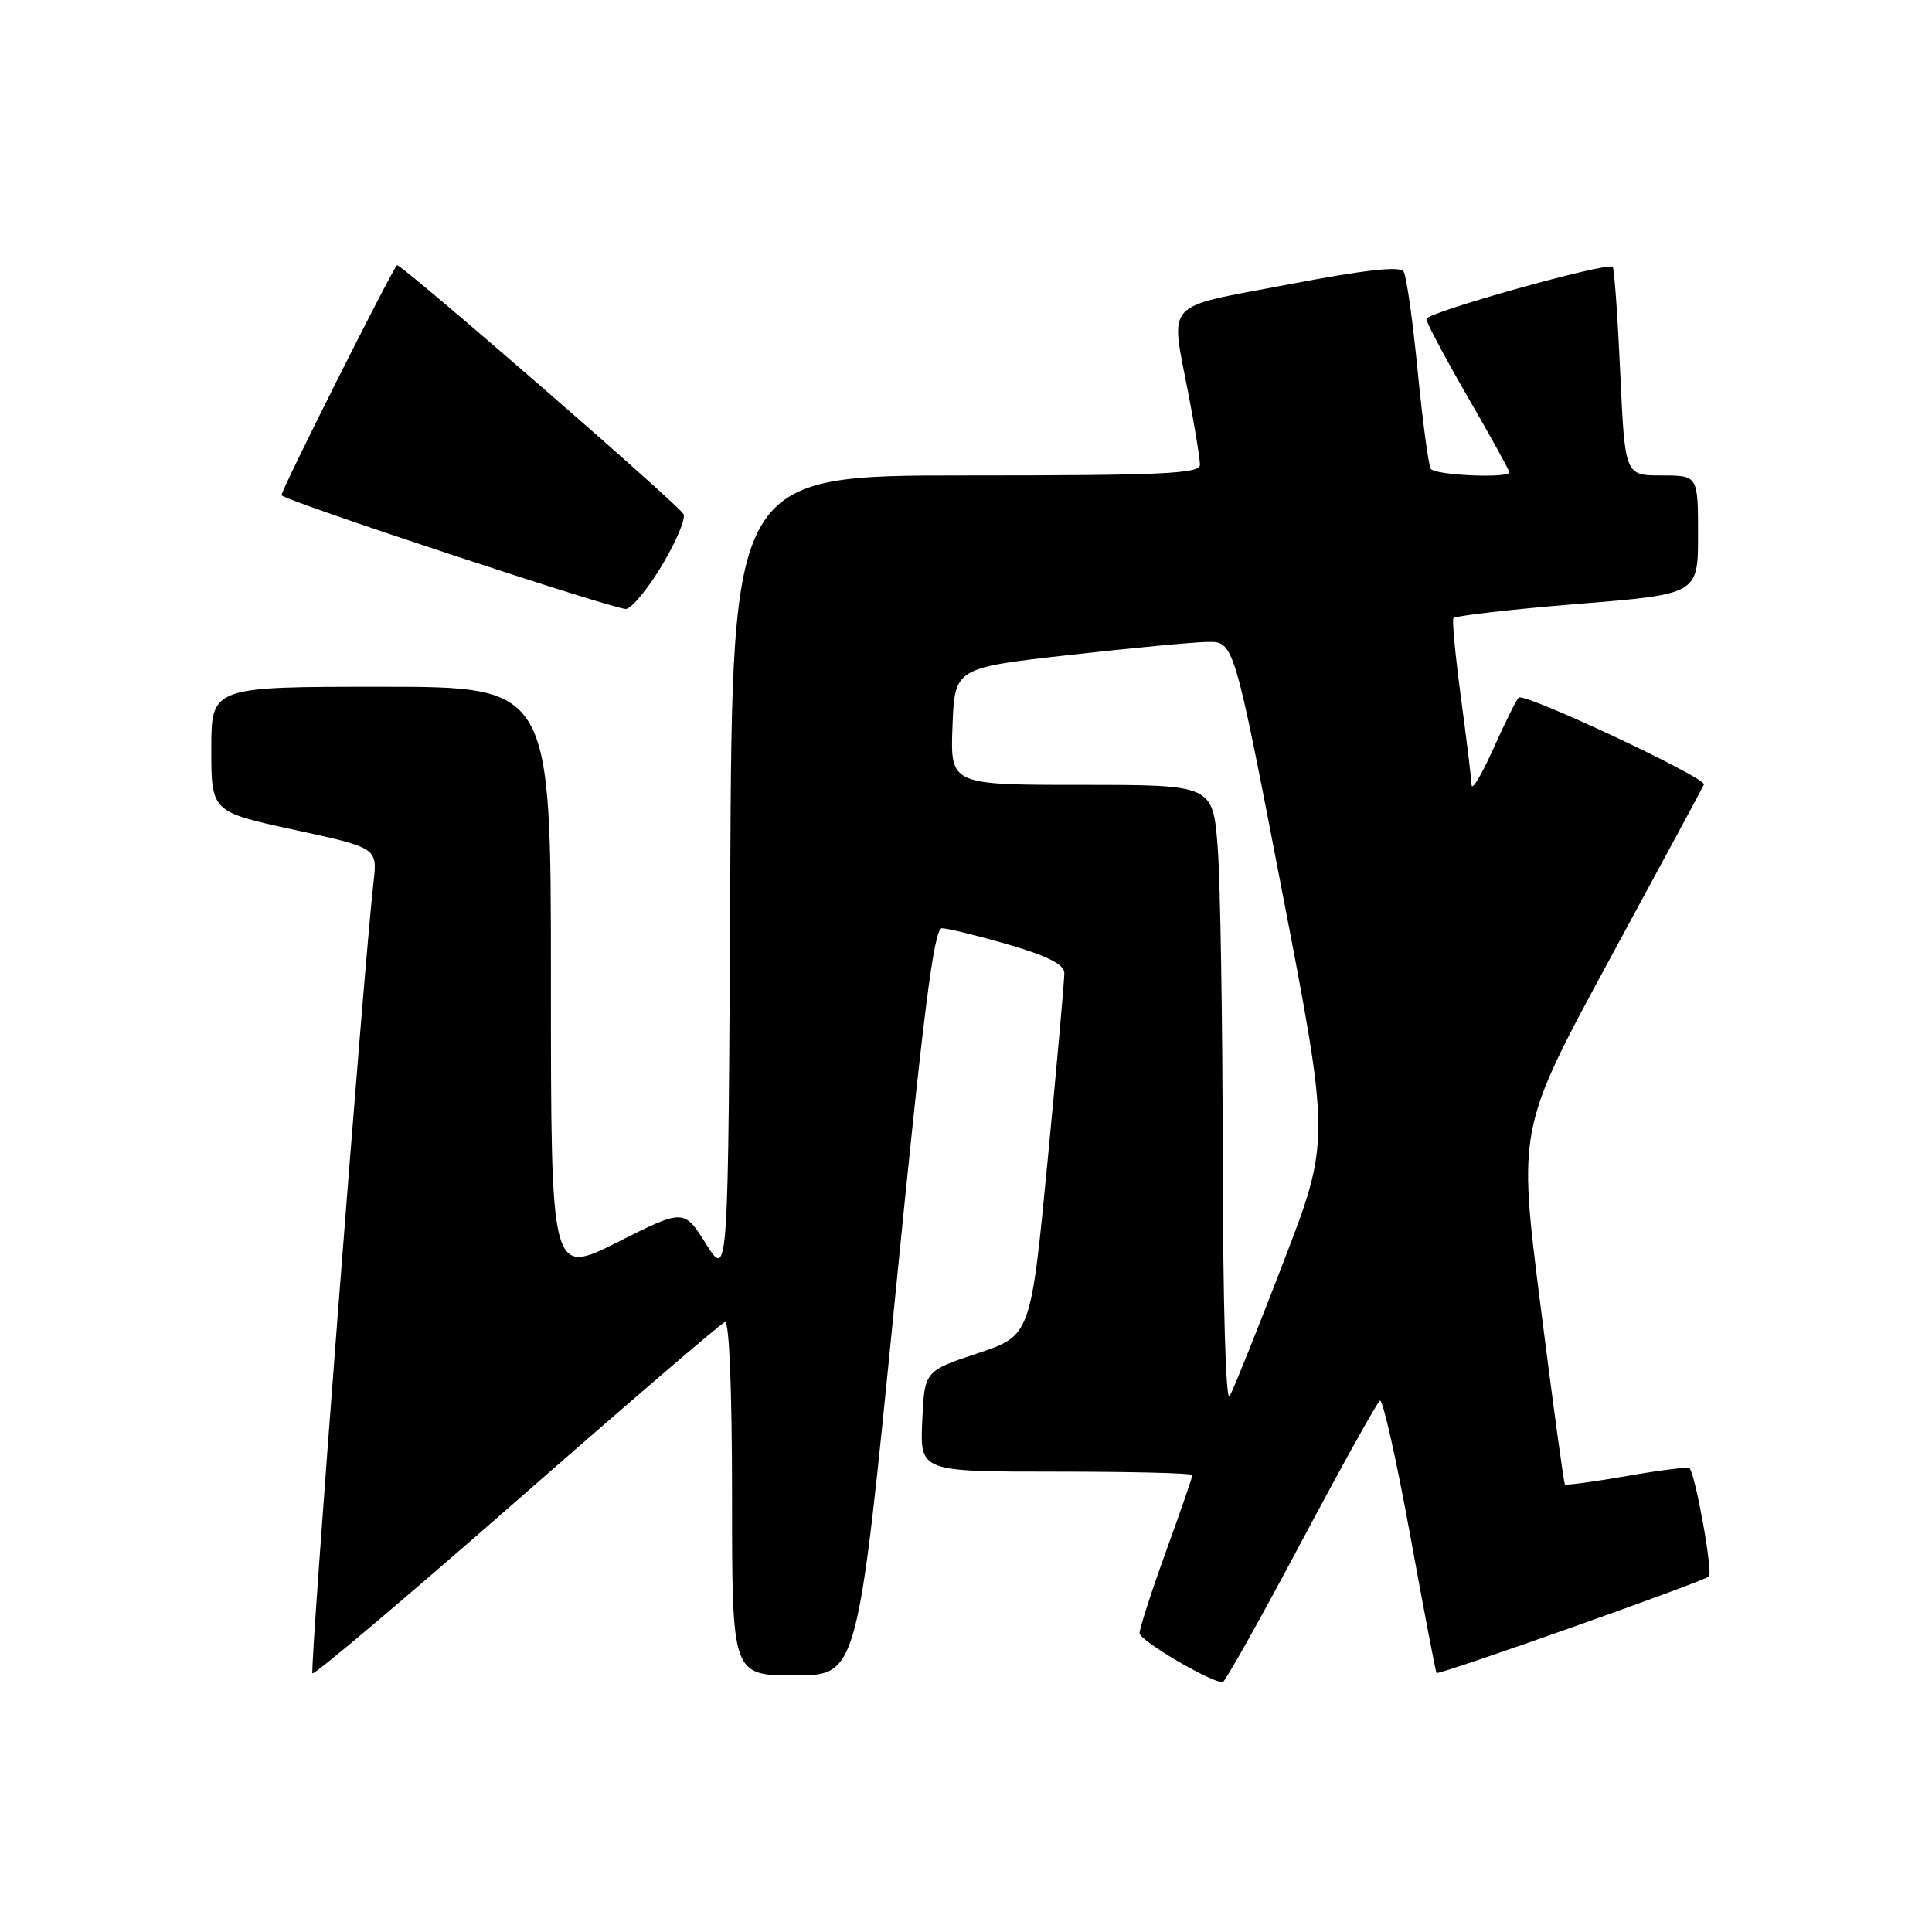 <?xml version="1.0" encoding="UTF-8" standalone="no"?>
<!DOCTYPE svg PUBLIC "-//W3C//DTD SVG 1.1//EN" "http://www.w3.org/Graphics/SVG/1.1/DTD/svg11.dtd" >
<svg xmlns="http://www.w3.org/2000/svg" xmlns:xlink="http://www.w3.org/1999/xlink" version="1.1" viewBox="0 0 256 256">
 <g >
 <path fill="currentColor"
d=" M 172.34 204.49 C 177.75 194.32 182.48 185.82 182.85 185.59 C 183.22 185.36 185.02 193.35 186.84 203.33 C 188.66 213.32 190.24 221.58 190.35 221.68 C 190.65 221.99 225.79 209.54 226.44 208.89 C 226.99 208.34 224.65 195.30 223.86 194.54 C 223.66 194.35 219.93 194.81 215.56 195.58 C 211.20 196.34 207.51 196.84 207.36 196.69 C 207.21 196.54 205.75 185.86 204.12 172.96 C 201.15 149.50 201.15 149.50 213.32 127.05 C 220.02 114.70 225.63 104.31 225.78 103.96 C 226.16 103.08 201.95 91.72 201.23 92.44 C 200.91 92.76 199.39 95.83 197.85 99.26 C 196.31 102.69 195.03 104.83 194.99 104.00 C 194.96 103.17 194.33 98.00 193.59 92.50 C 192.85 87.00 192.40 82.24 192.58 81.92 C 192.76 81.60 200.13 80.75 208.96 80.03 C 225.00 78.74 225.00 78.74 225.00 70.87 C 225.00 63.00 225.00 63.00 220.15 63.00 C 215.31 63.00 215.31 63.00 214.69 49.37 C 214.35 41.88 213.90 35.57 213.69 35.36 C 213.01 34.68 189.00 41.40 189.00 42.27 C 189.00 42.73 191.47 47.39 194.50 52.63 C 197.53 57.87 200.00 62.35 200.00 62.58 C 200.00 63.41 190.11 62.98 189.58 62.12 C 189.28 61.64 188.50 55.81 187.85 49.17 C 187.20 42.52 186.37 36.59 185.99 35.99 C 185.52 35.23 180.92 35.74 170.66 37.70 C 153.91 40.90 155.07 39.61 157.50 52.34 C 158.33 56.65 159.00 60.81 159.00 61.59 C 159.00 62.77 154.03 63.00 128.01 63.00 C 97.02 63.00 97.02 63.00 96.76 116.25 C 96.50 169.50 96.50 169.50 93.56 164.84 C 90.62 160.17 90.62 160.17 81.81 164.60 C 73.00 169.02 73.00 169.02 73.00 130.01 C 73.00 91.00 73.00 91.00 50.50 91.00 C 28.00 91.00 28.00 91.00 28.00 99.28 C 28.00 107.57 28.00 107.57 39.01 109.96 C 50.02 112.35 50.02 112.35 49.49 116.92 C 48.22 127.95 41.01 221.34 41.40 221.73 C 41.64 221.98 53.83 211.67 68.48 198.84 C 83.13 186.00 95.54 175.35 96.06 175.17 C 96.63 174.96 97.00 184.14 97.00 198.42 C 97.00 222.00 97.00 222.00 105.32 222.00 C 113.64 222.00 113.64 222.00 118.55 172.50 C 122.38 133.80 123.75 123.00 124.81 123.00 C 125.56 123.00 129.51 123.97 133.59 125.15 C 138.77 126.66 141.01 127.79 141.03 128.90 C 141.05 129.78 140.05 140.96 138.82 153.74 C 136.58 176.97 136.58 176.97 129.54 179.32 C 122.50 181.66 122.50 181.66 122.20 188.33 C 121.91 195.00 121.91 195.00 139.95 195.00 C 149.88 195.00 158.00 195.20 158.00 195.45 C 158.00 195.70 156.43 200.25 154.50 205.57 C 152.57 210.89 151.00 215.77 151.00 216.41 C 151.00 217.36 160.11 222.75 162.00 222.92 C 162.28 222.95 166.93 214.65 172.34 204.49 Z  M 87.79 74.79 C 89.65 71.65 90.90 68.65 90.57 68.11 C 89.65 66.62 52.92 34.73 52.60 35.14 C 51.58 36.42 37.05 65.38 37.30 65.63 C 38.16 66.50 81.71 80.86 82.95 80.69 C 83.75 80.58 85.93 77.92 87.79 74.79 Z  M 162.02 153.50 C 162.00 135.35 161.70 116.79 161.35 112.25 C 160.70 104.00 160.70 104.00 143.31 104.00 C 125.92 104.00 125.92 104.00 126.21 96.25 C 126.50 88.51 126.50 88.51 141.50 86.81 C 149.75 85.88 158.07 85.09 160.00 85.06 C 163.50 85.00 163.50 85.00 169.88 118.07 C 176.26 151.15 176.26 151.15 170.03 167.32 C 166.61 176.22 163.41 184.18 162.93 185.00 C 162.42 185.88 162.05 172.80 162.02 153.50 Z "/>
</g>
</svg>